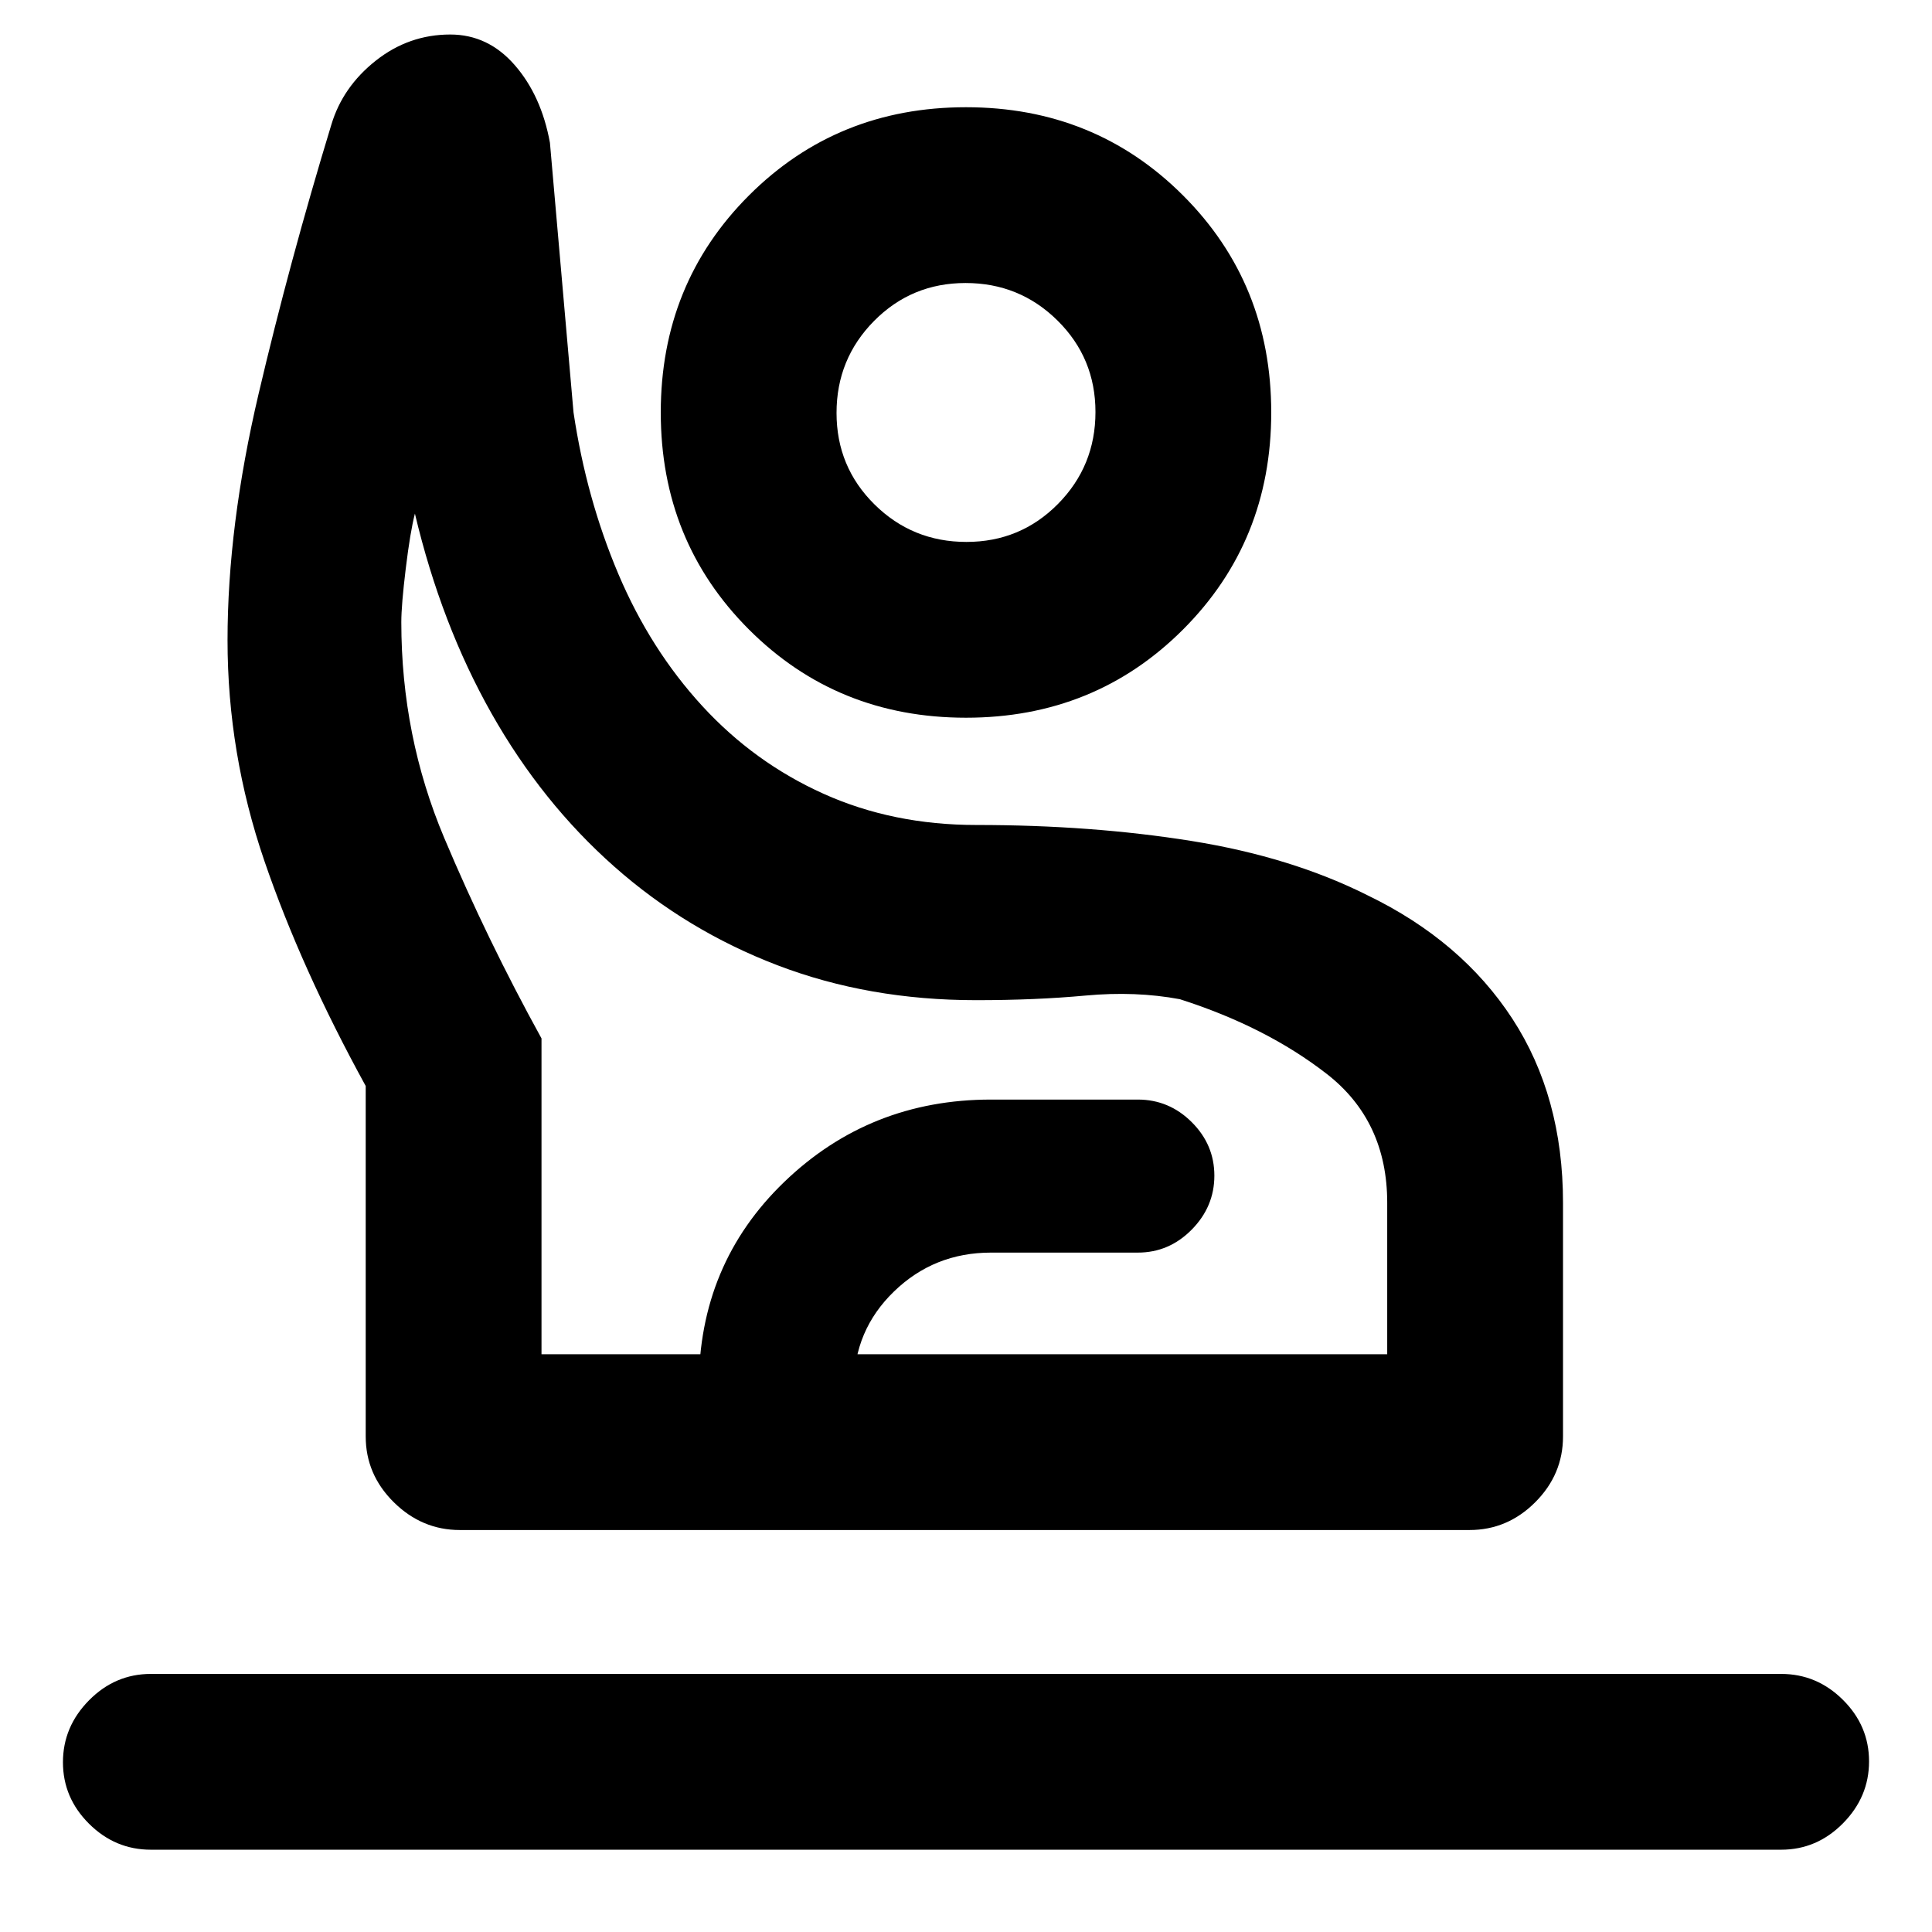 <svg xmlns="http://www.w3.org/2000/svg" height="20" viewBox="0 -960 960 960" width="20"><path d="M74.96-40.89q-17.76 0-30.72-12.9-12.96-12.9-12.96-30.56 0-17.67 12.96-30.78t30.72-13.11h810.08q17.76 0 30.72 12.9 12.96 12.9 12.96 30.56 0 17.67-12.96 30.78t-30.72 13.11H74.96Zm153.55-158.85q-18.88 0-32.84-13.81-13.95-13.8-13.95-32.69v-174.13q-32.03-58.35-50.34-111.82-18.32-53.46-18.32-109.7 0-56.64 15.41-122.3 15.4-65.66 36.16-133.81 5.63-18.83 22.07-31.84 16.44-13.01 37.04-13.01 18.8 0 32.03 15.2 13.23 15.19 17.49 38.58l11.72 134q6.39 42.81 22.3 80.33 15.92 37.52 41.73 65.61 25.82 28.09 60.24 43.57 34.43 15.49 75.87 15.49 57.25 0 106.86 7.93 49.61 7.94 87.69 27.08 46.55 22.54 71.77 61.2 25.21 38.66 25.21 91.51v116.11q0 18.89-13.8 32.69-13.8 13.81-32.68 13.81H228.51Zm40.56-87.35H689.3v-75.26q0-40.69-30.09-64.07-30.1-23.38-72.93-37.08-22.02-4.11-46.81-1.82-24.8 2.3-54.47 2.3-53.26 0-98.55-17.3-45.3-17.29-81.24-49.1-35.95-31.82-60.97-76.07-25.02-44.25-38.07-99.29-2.34 9.04-4.55 27.26-2.21 18.22-2.21 26.63 0 56.63 21.3 107.18 21.29 50.56 48.36 99.69v156.93ZM480-603.37q-64.02 0-107.85-43.83-43.82-43.82-43.82-107.85 0-64.02 43.82-107.84 43.83-43.83 107.85-43.83t107.85 43.83q43.82 43.82 43.82 107.84 0 64.03-43.82 107.85-43.83 43.83-107.85 43.83Zm.21-87.35q26.83 0 45.47-18.85 18.65-18.86 18.65-45.69t-18.86-45.47q-18.85-18.64-45.68-18.64t-45.47 18.85q-18.65 18.86-18.65 45.69t18.86 45.47q18.85 18.64 45.68 18.64ZM347.24-199.74v-71.39q0-60.72 42.49-101.61t102.71-40.89h72.95q15.5 0 26.76 11.2 11.26 11.2 11.26 26.61T592.15-349q-11.26 11.41-26.76 11.41h-72.95q-28.27 0-48.21 19.31-19.95 19.31-19.95 47.15v71.39h-77.04ZM485-287.09Zm-5-467.96Z"/></svg>